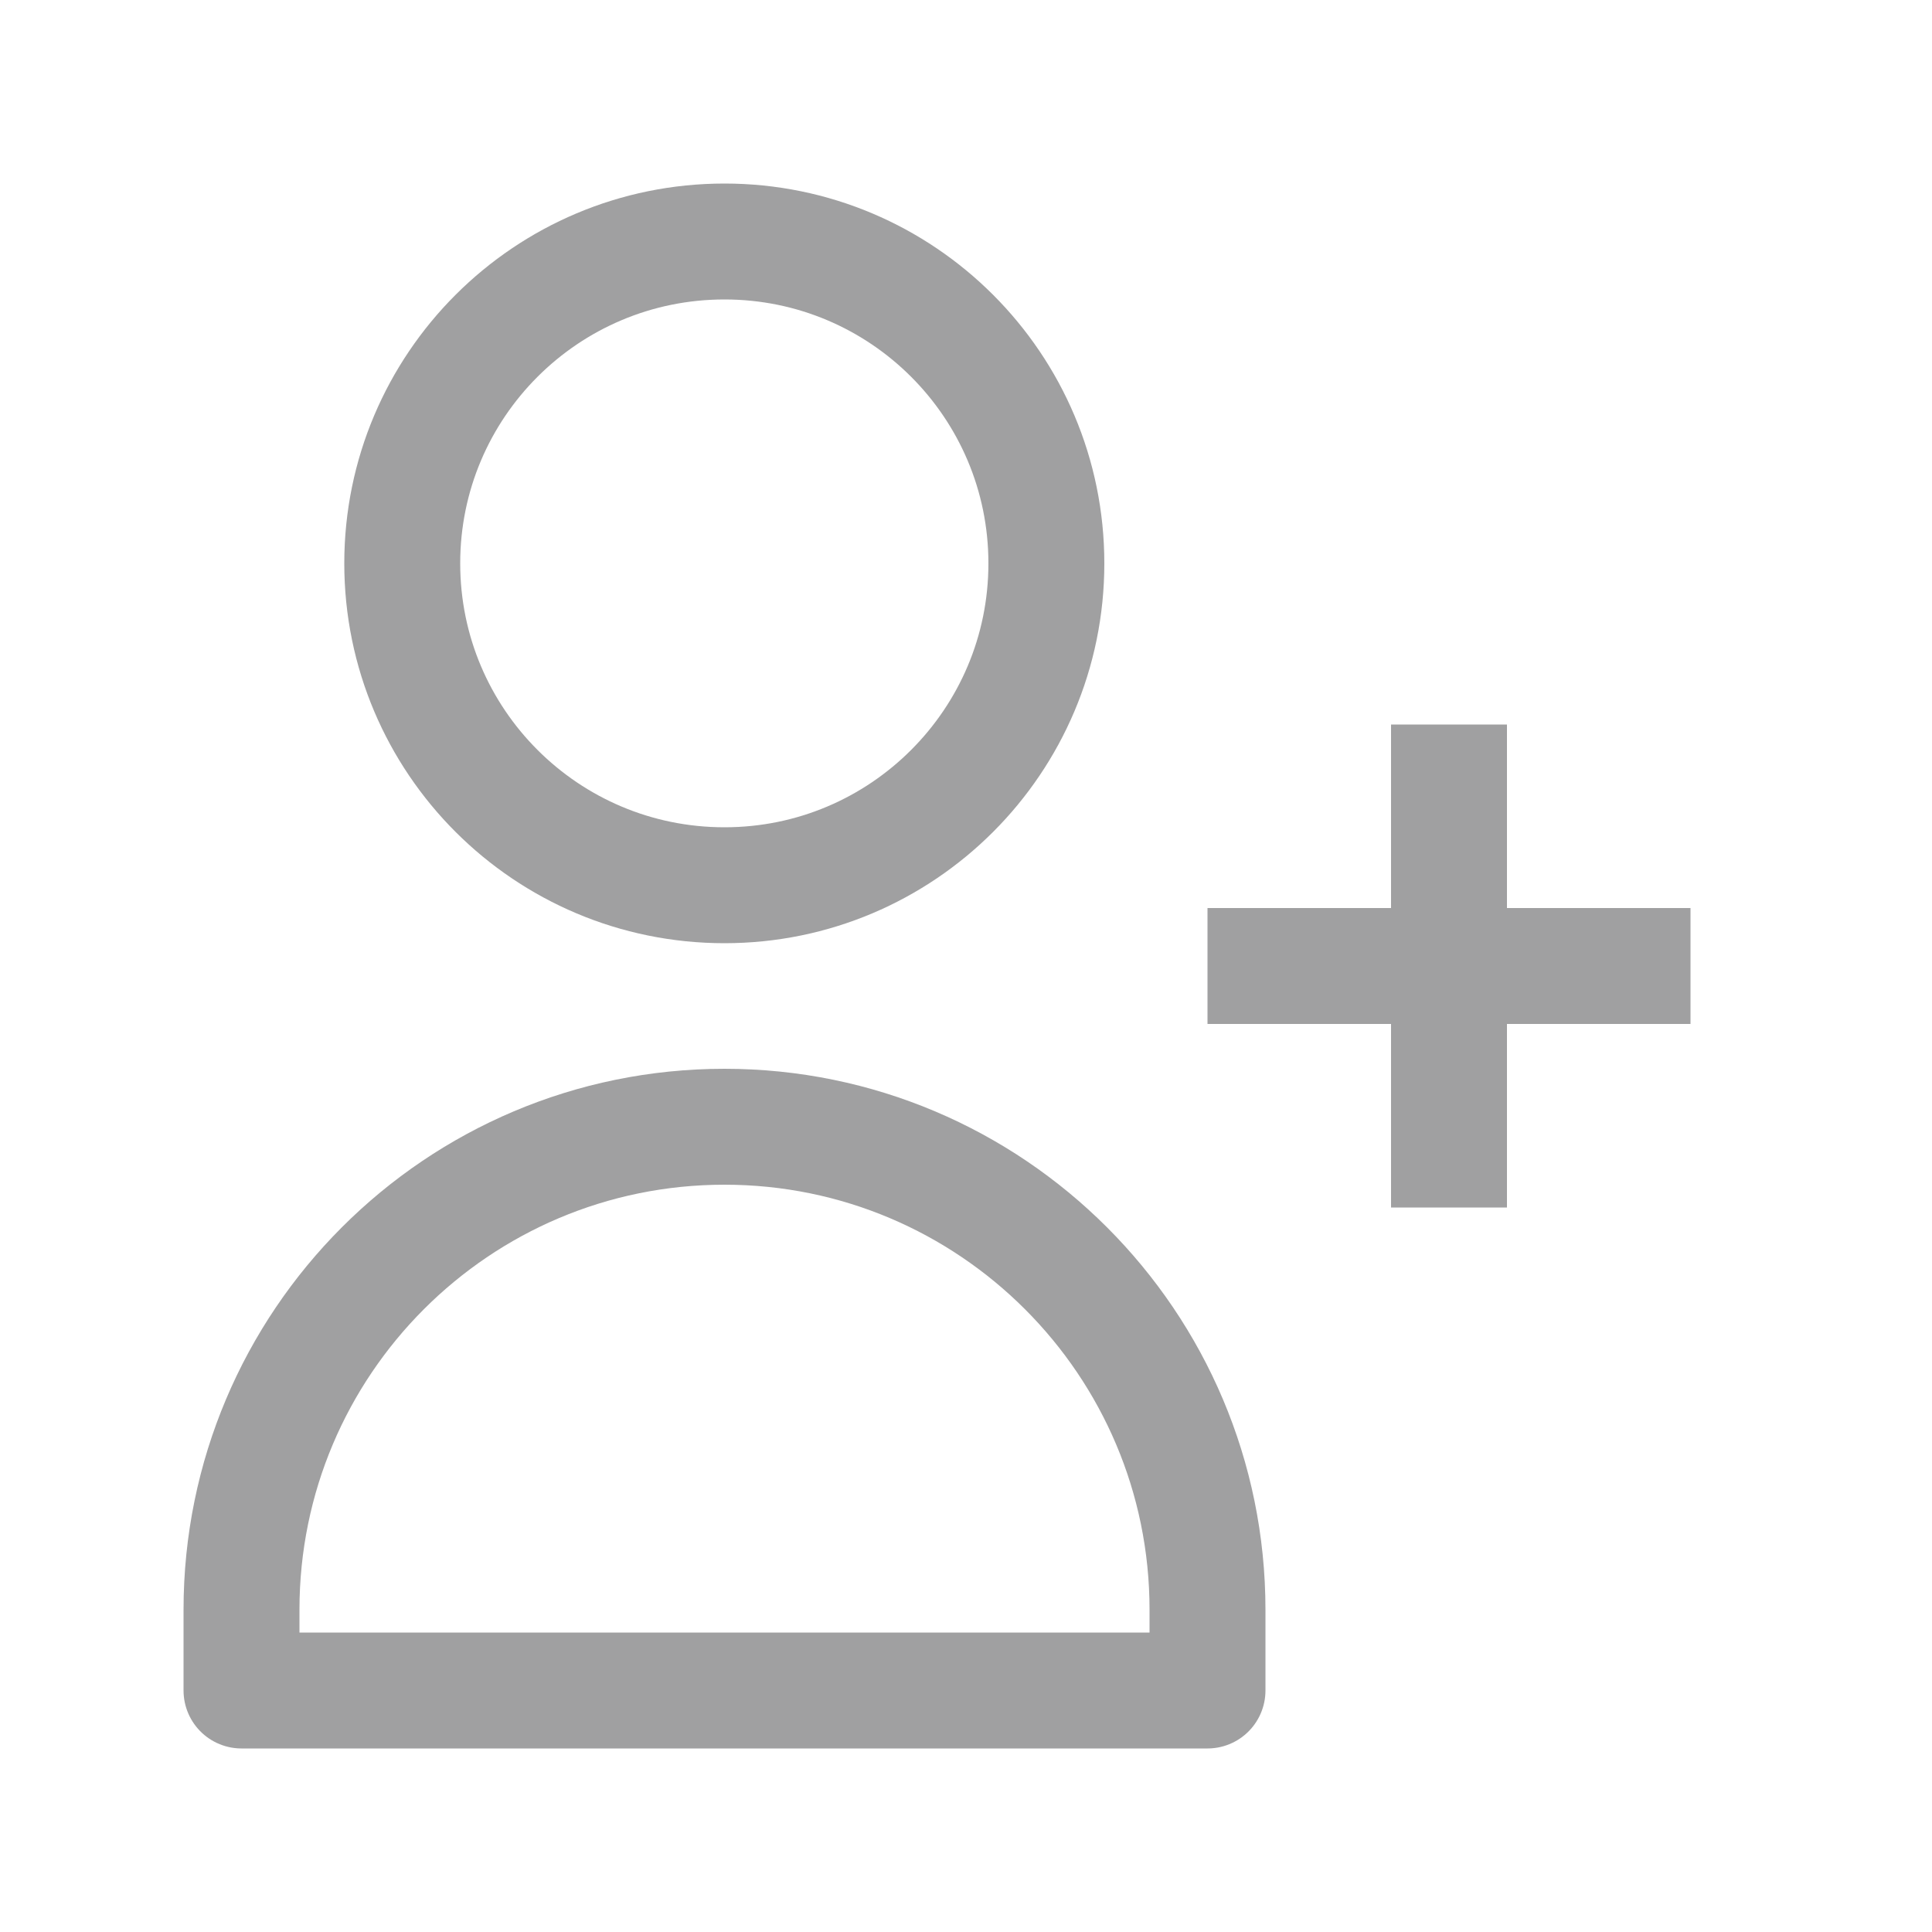 <svg width="50" height="50" viewBox="0 0 50 50" fill="none" xmlns="http://www.w3.org/2000/svg" xmlns:xlink="http://www.w3.org/1999/xlink">
	<desc>
			Created with Pixso.
	</desc>
	<defs>
		<clipPath id="clip178_121">
			<rect id="Icon/Outline/user-add" width="50" height="50" fill="white" fill-opacity="0"/>
		</clipPath>
	</defs>
	<g clip-path="url(#clip178_121)">
		<path id="Icon" d="M18.75 22.91C14.14 22.91 10.41 19.18 10.41 14.58C10.41 9.98 14.14 6.25 18.75 6.25C23.35 6.25 27.08 9.98 27.08 14.58C27.08 19.18 23.35 22.91 18.75 22.91ZM18.75 29.16C25.65 29.16 31.25 34.76 31.25 41.66L31.25 43.75L6.25 43.75L6.25 41.66C6.25 34.76 11.84 29.16 18.75 29.16ZM37.5 18.75L37.5 25L37.5 31.25M43.75 25L37.5 25M37.5 25L31.25 25" stroke="#A0A0A1" stroke-opacity="1" stroke-width="3" stroke-linejoin="round"/>
	</g>
</svg>
